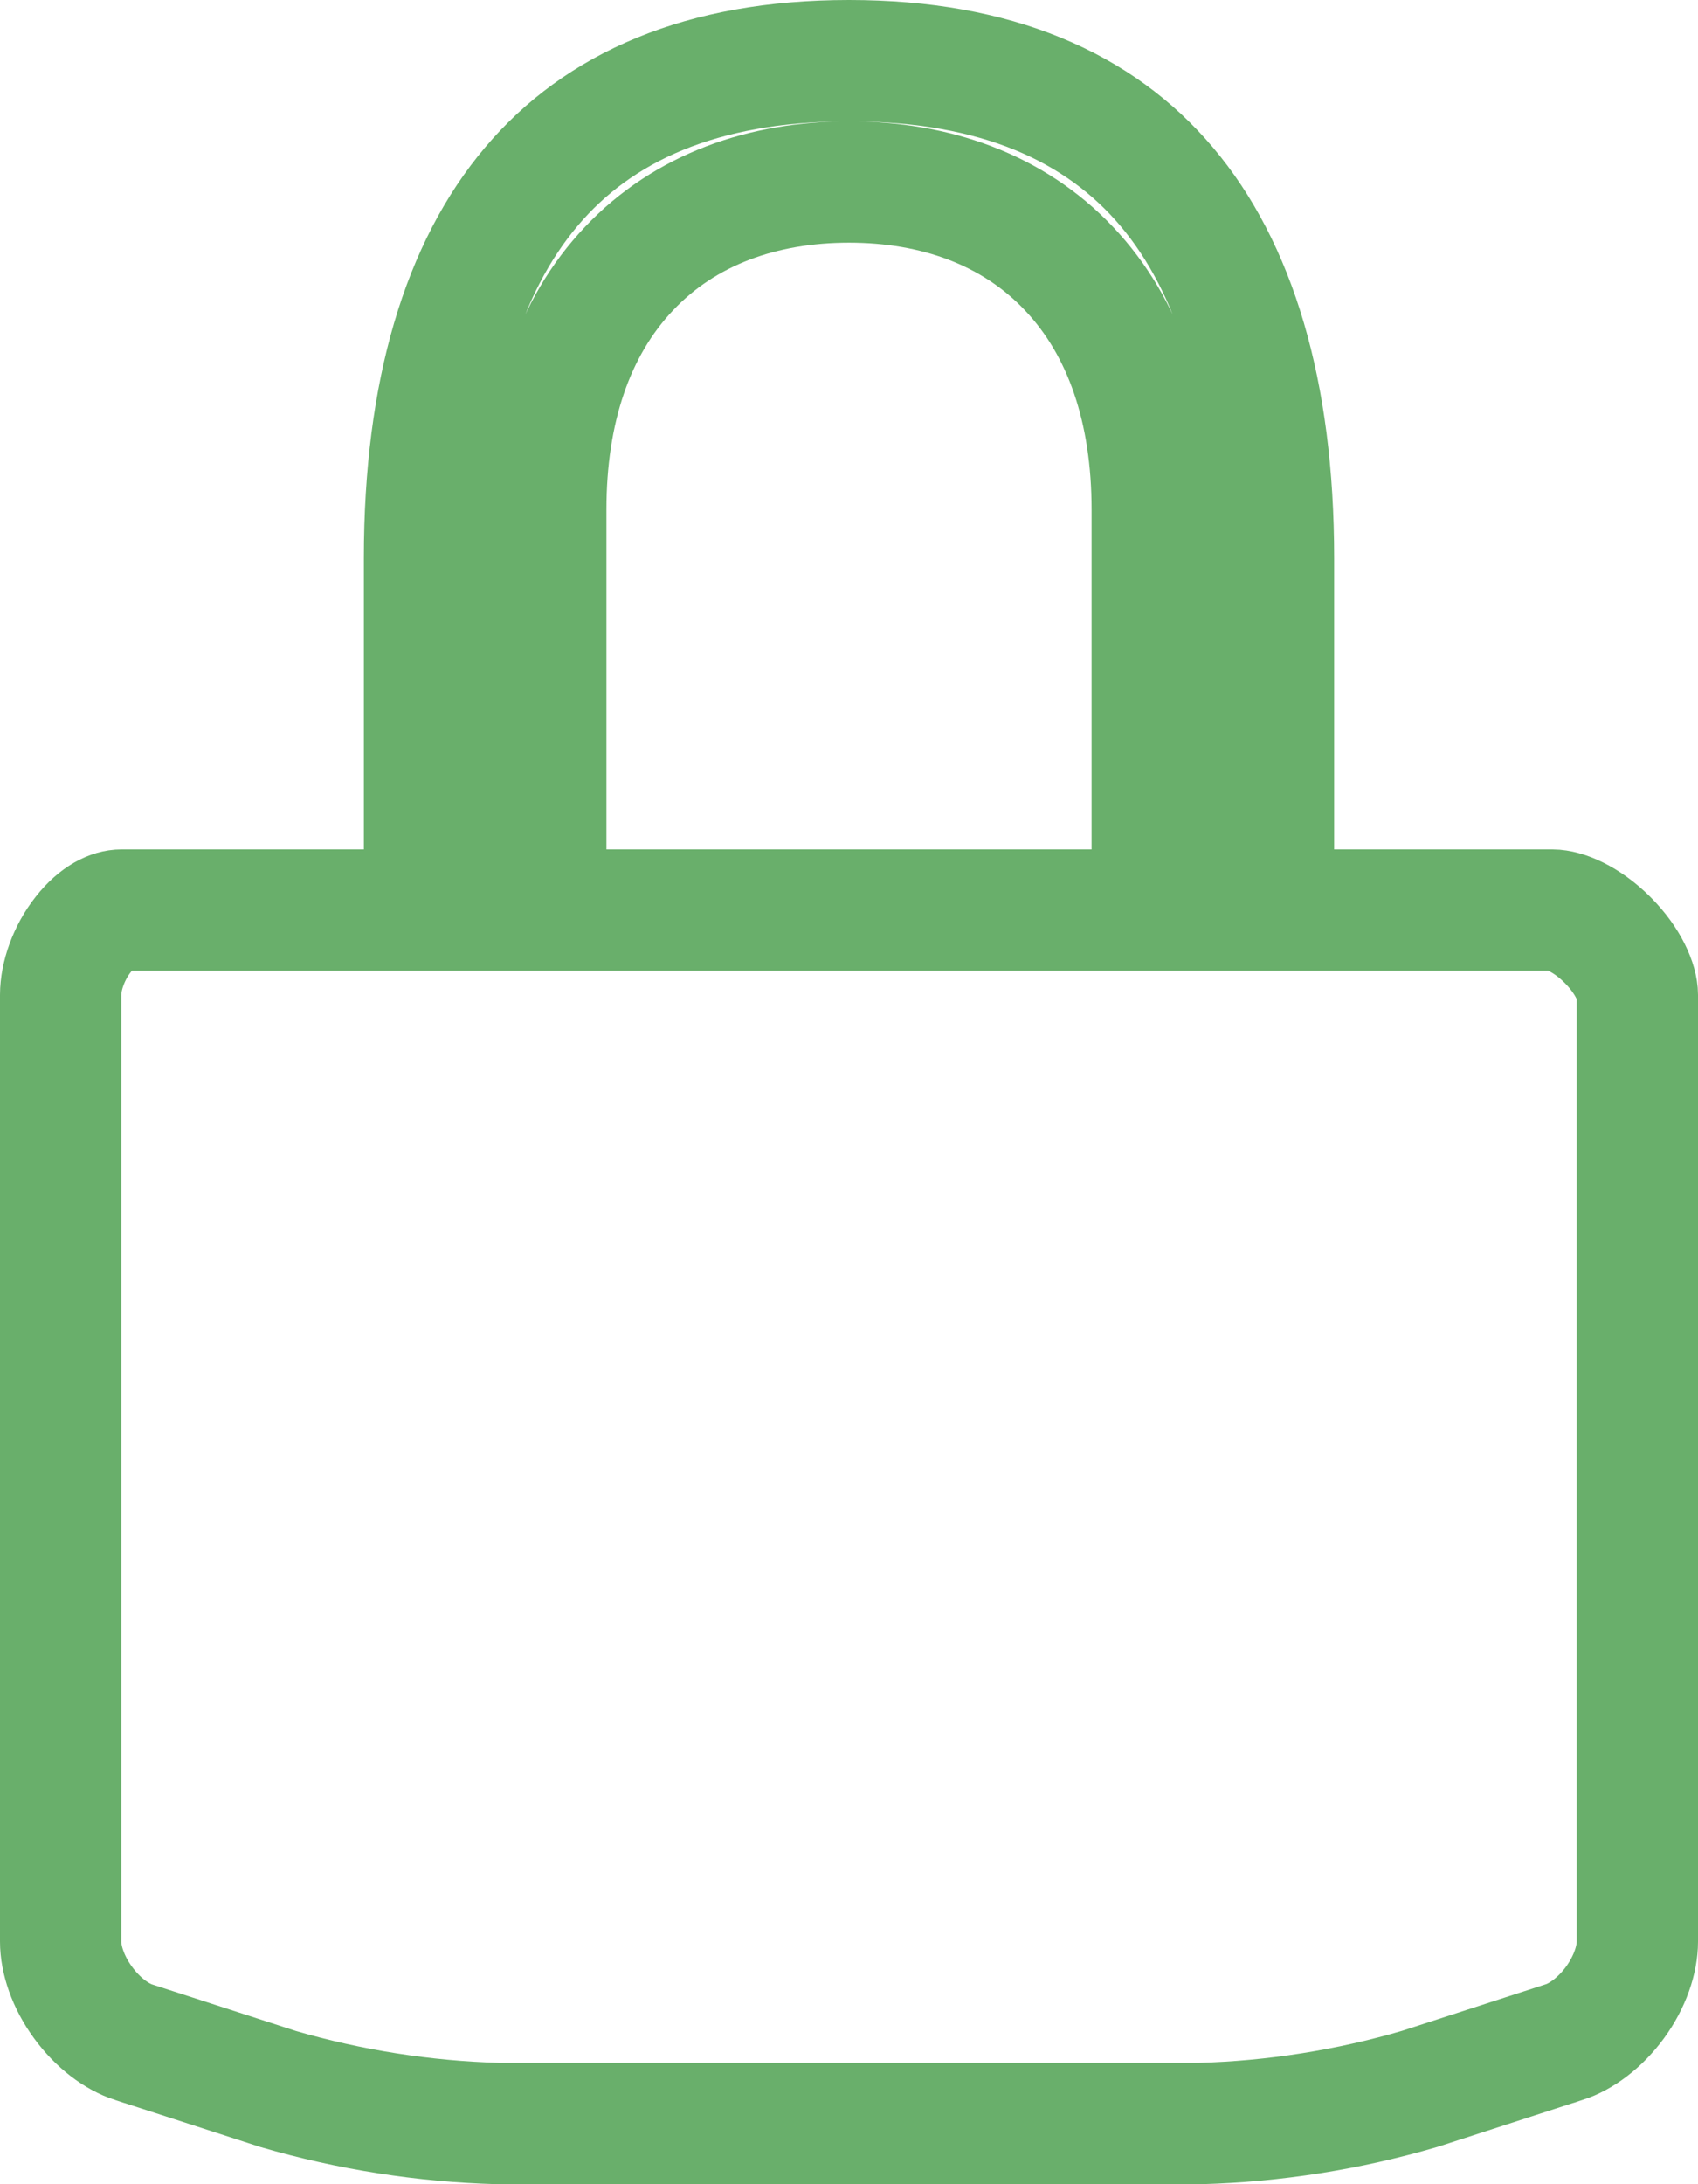 <svg width="14" height="18" viewBox="0 0 14 18" fill="none" xmlns="http://www.w3.org/2000/svg">
<path d="M10.5 7V7.5H11H12.8C12.896 7.5 13.077 7.569 13.254 7.746C13.431 7.923 13.5 8.103 13.5 8.199V16C13.5 16.149 13.439 16.333 13.316 16.502C13.193 16.67 13.037 16.784 12.895 16.83L12.893 16.83L11.704 17.215C11.115 17.387 10.506 17.483 9.893 17.5H4.107C3.493 17.483 2.884 17.387 2.295 17.216L1.105 16.831L1.104 16.831C0.962 16.785 0.807 16.671 0.684 16.502C0.561 16.334 0.5 16.149 0.5 16V8.199C0.5 8.047 0.566 7.853 0.686 7.701C0.807 7.546 0.926 7.5 1 7.5H3H3.5V7V4.6C3.5 3.219 3.819 2.202 4.382 1.537C4.933 0.885 5.779 0.5 7 0.5C8.22 0.5 9.066 0.885 9.618 1.537C10.181 2.202 10.5 3.219 10.5 4.6V7ZM9 7.5H9.5V7V4.199C9.5 3.387 9.275 2.7 8.814 2.214C8.351 1.724 7.708 1.5 7 1.5C6.292 1.5 5.649 1.724 5.186 2.214C4.725 2.7 4.5 3.387 4.5 4.199V7V7.5H5H9Z" stroke="#69AF6B"/>
</svg>
